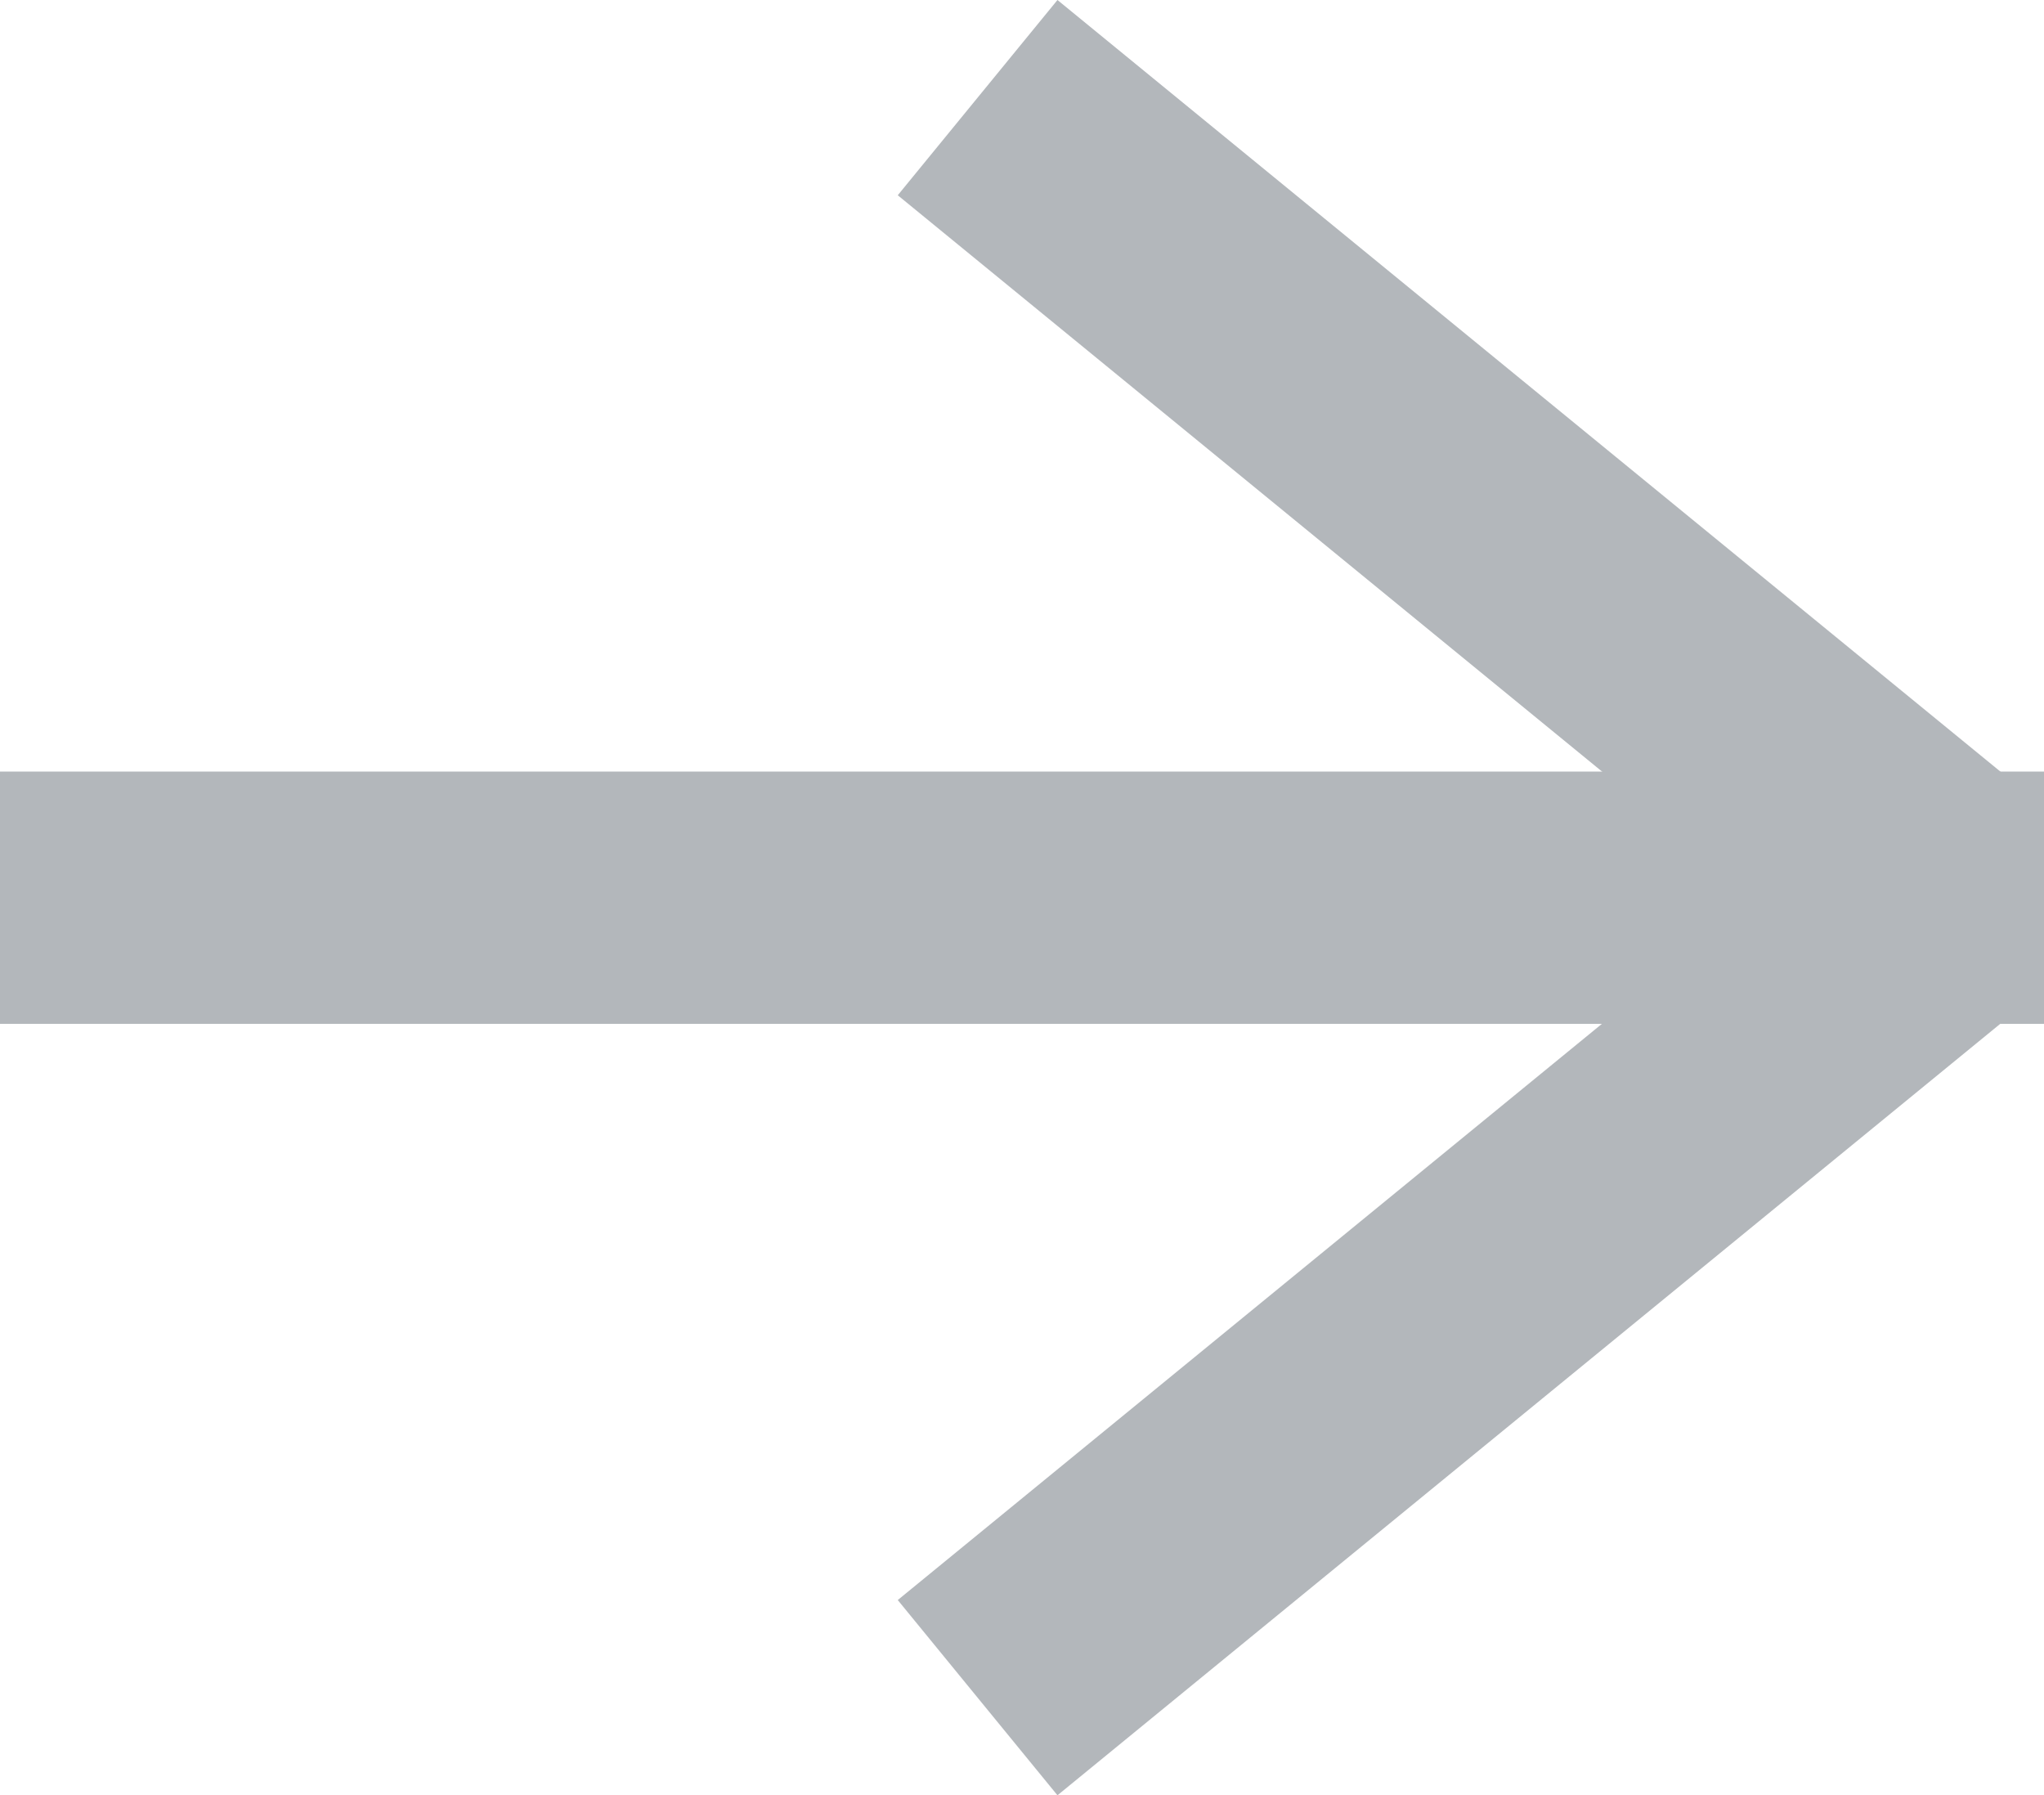 <svg xmlns="http://www.w3.org/2000/svg" width="16.208" height="14.233" viewBox="0 0 16.208 14.233">
  <g id="Group_4873" data-name="Group 4873" transform="translate(-108.175 -1837.574)">
    <g id="Group_3717" data-name="Group 3717" transform="translate(108.175 1838.348)">
      <line id="Line_8" data-name="Line 8" x2="16.208" transform="translate(0 6.343)" fill="none" stroke="#b3b7bb" stroke-width="2"/>
      <line id="Line_9" data-name="Line 9" x2="7.752" y2="6.342" transform="translate(7.752)" fill="none" stroke="#b3b7bb" stroke-width="2"/>
      <line id="Line_10" data-name="Line 10" y1="6.342" x2="7.752" transform="translate(7.752 6.343)" fill="none" stroke="#b3b7bb" stroke-width="2"/>
    </g>
  </g>
</svg>
